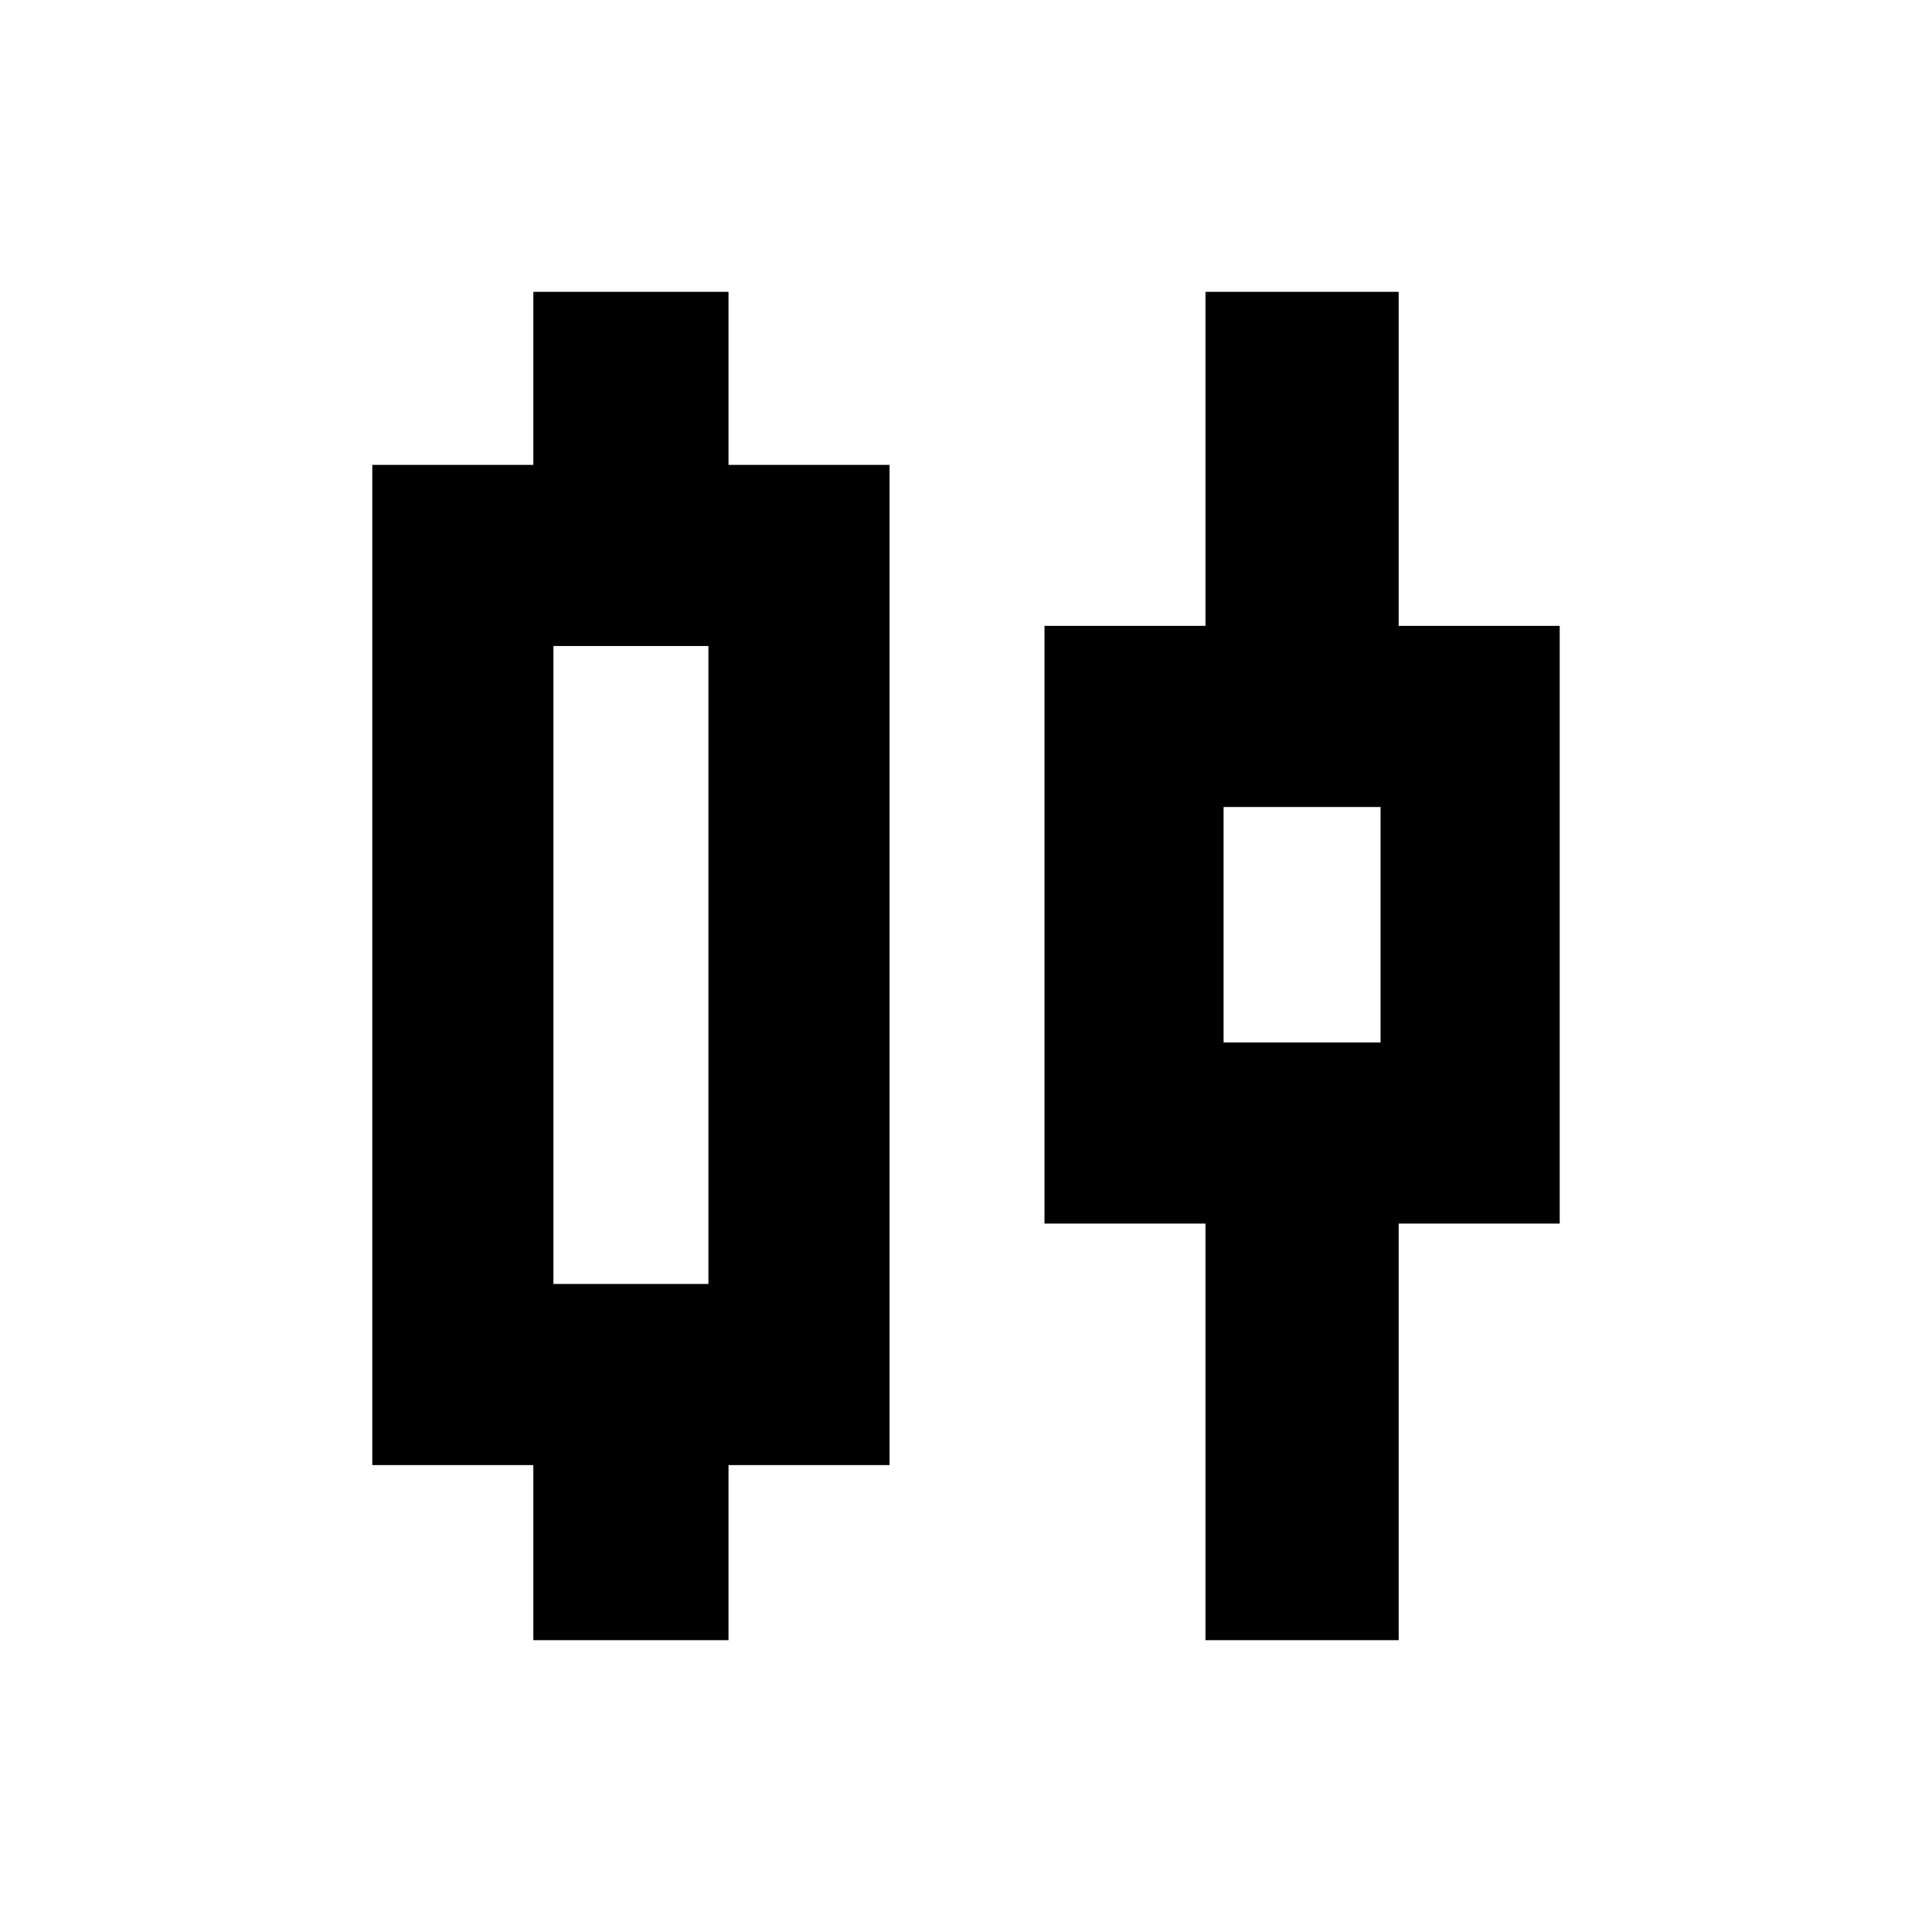 <svg xmlns="http://www.w3.org/2000/svg" height="40" width="40"><path d="M11.042 33.958v-3.625H7.708V9.625h3.334V6.042h4.041v3.583h3.334v20.708h-3.334v3.625Zm.416-7.375h3.209V13.375h-3.209Zm13.5 7.375v-8.625h-3.333V12.958h3.333V6.042h4v6.916h3.334v12.375h-3.334v8.625Zm.375-12.375h3.25v-4.875h-3.25ZM13.042 20Zm13.916-.833Z"/></svg>